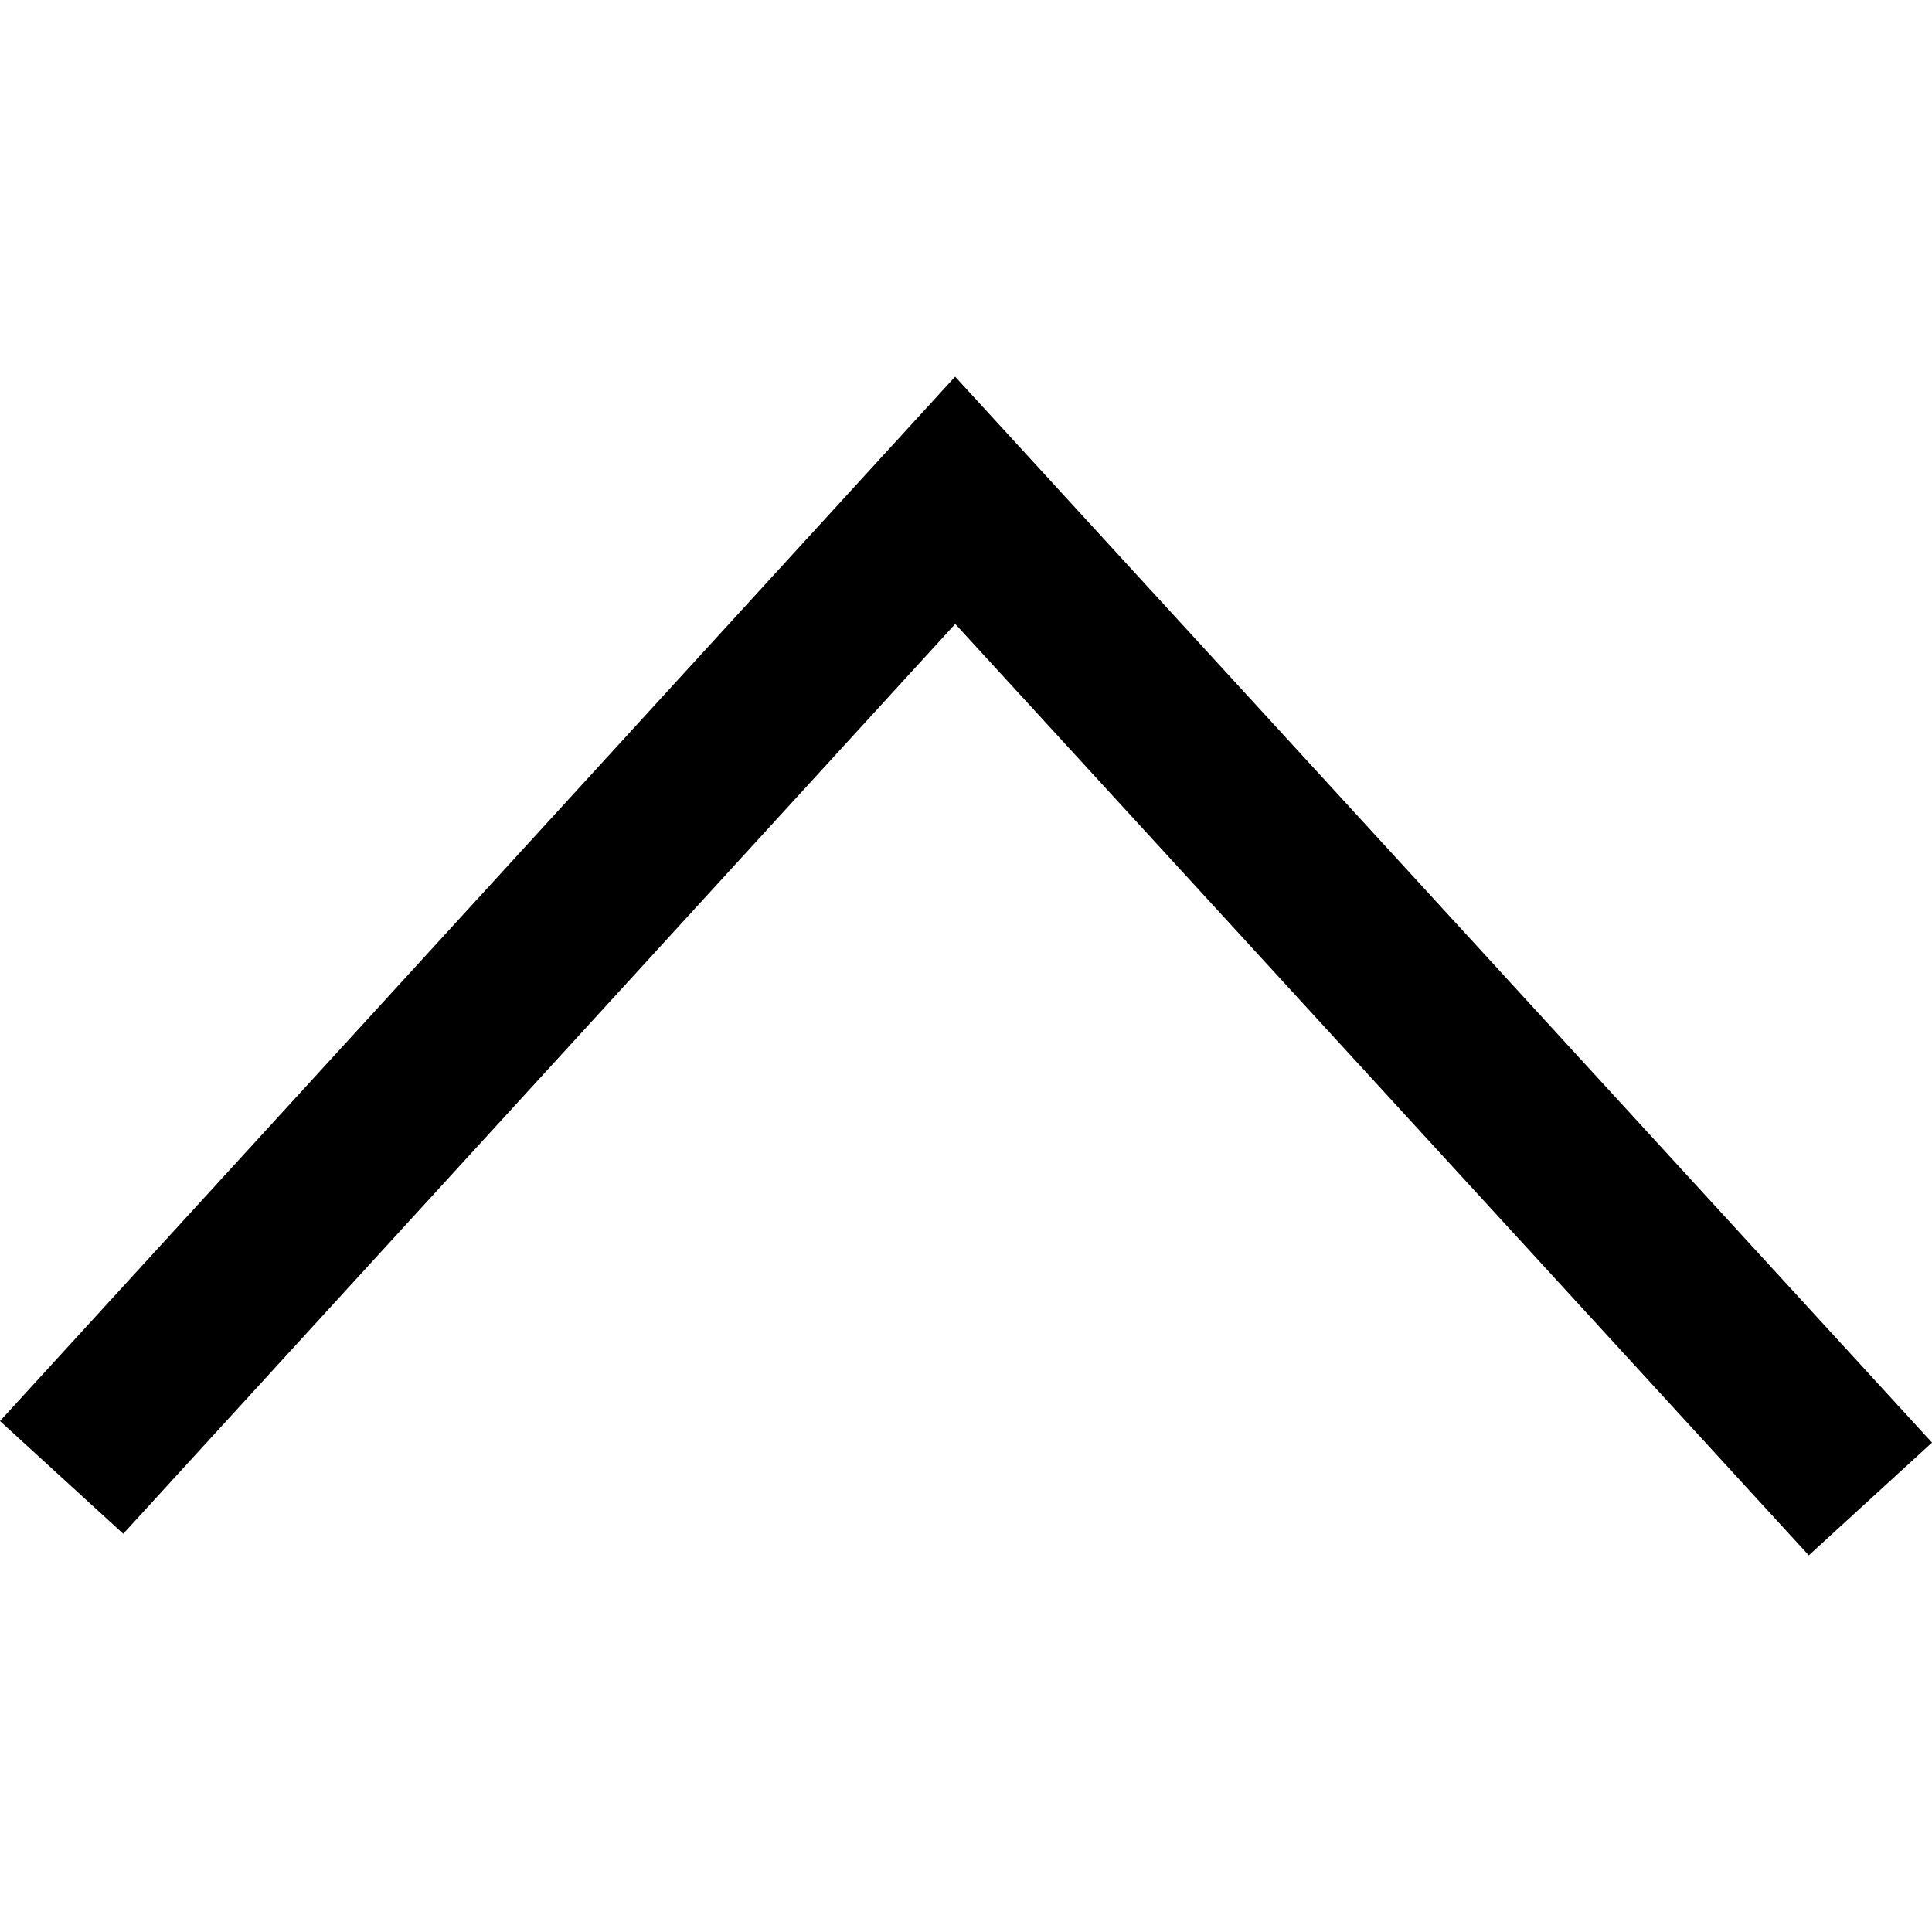 <svg xmlns="http://www.w3.org/2000/svg" shape-rendering="geometricPrecision" text-rendering="geometricPrecision"
width="20" height="20" color="#6D9886" image-rendering="optimizeQuality" fill-rule="evenodd" clip-rule="evenodd" viewBox="0 0 512 312.36"><path fill-rule="nonzero" d="M0 276.77 253.12 0 512 282.48l-32.65 29.88-226.2-246.83L32.66 306.64z"/></svg>